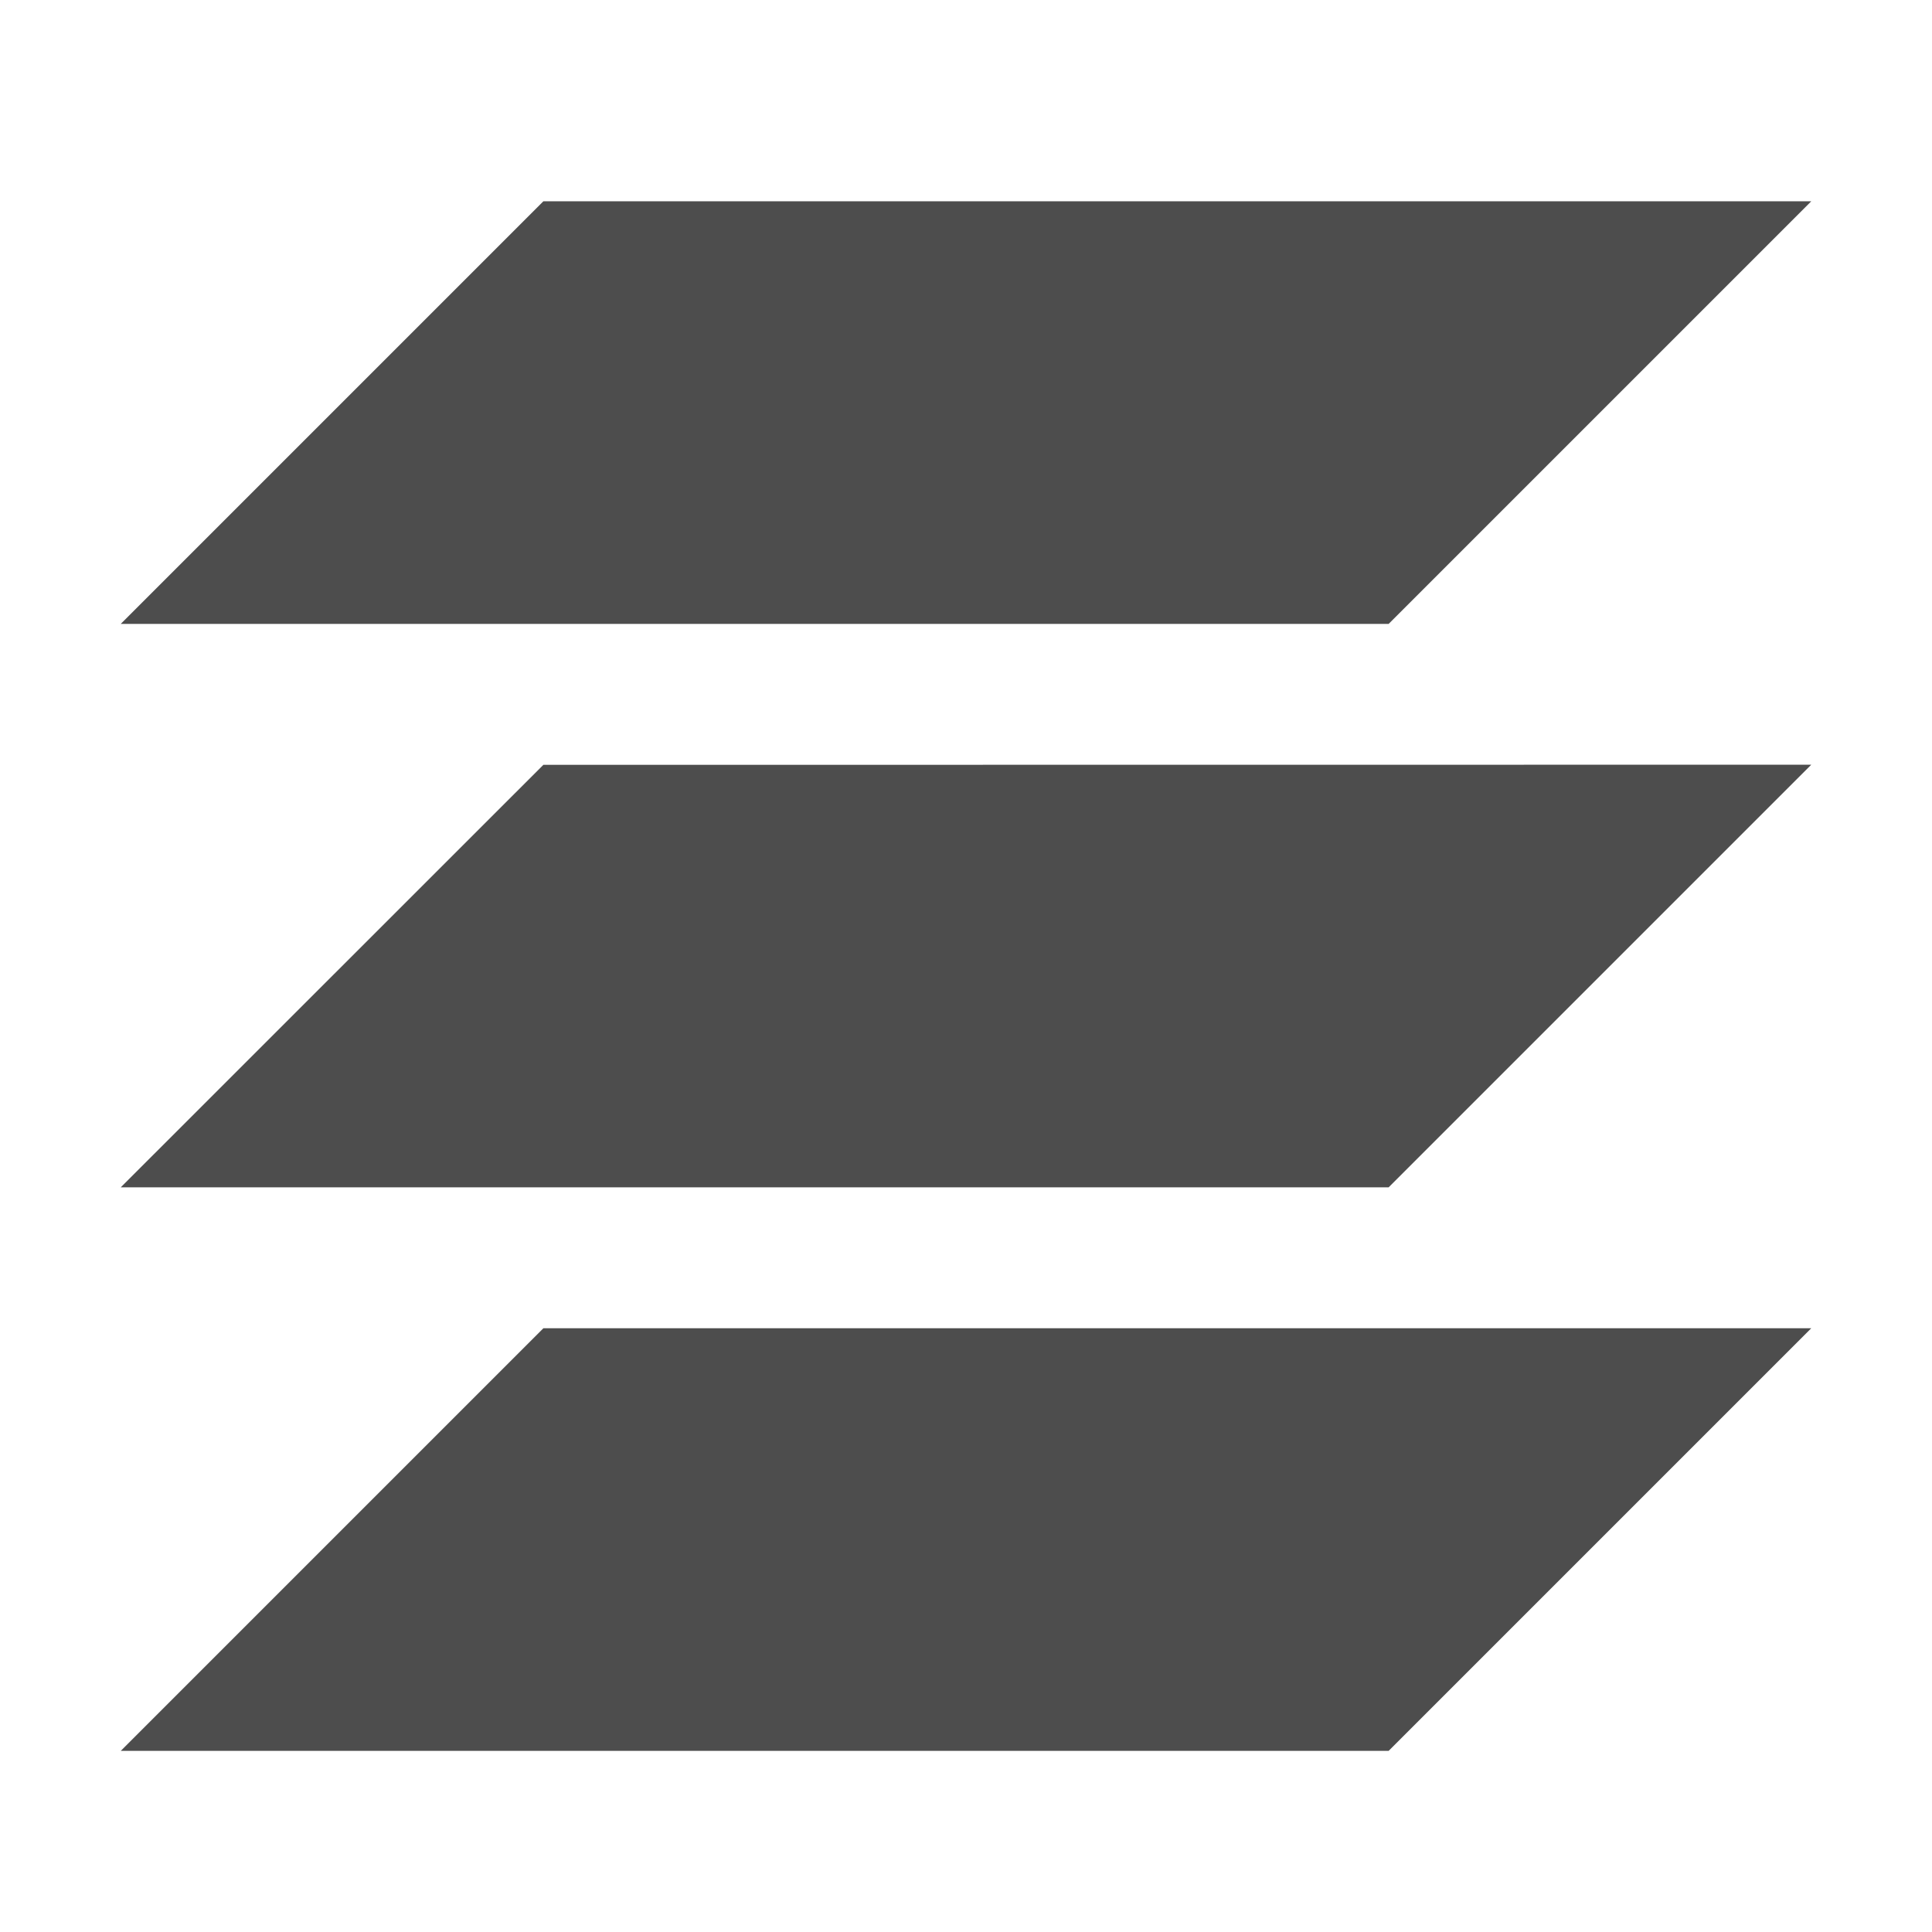 <svg xmlns="http://www.w3.org/2000/svg" version="1.1" viewBox="0 0 16 16">
 <defs>
  <style id="current-color-scheme" type="text/css">
   .ColorScheme-Text { color:#4d4d4d; }
  </style>
 </defs>
 <path style="fill:currentColor;" class="ColorScheme-Text" d="M 4.5,1.667 1,5.167 H 11.5 L 15,1.667 Z m 0,4.667 L 1,9.833 H 11.5 L 15,6.333 Z M 4.5,11 1,14.5 H 11.5 L 15,11 Z"/>
</svg>
